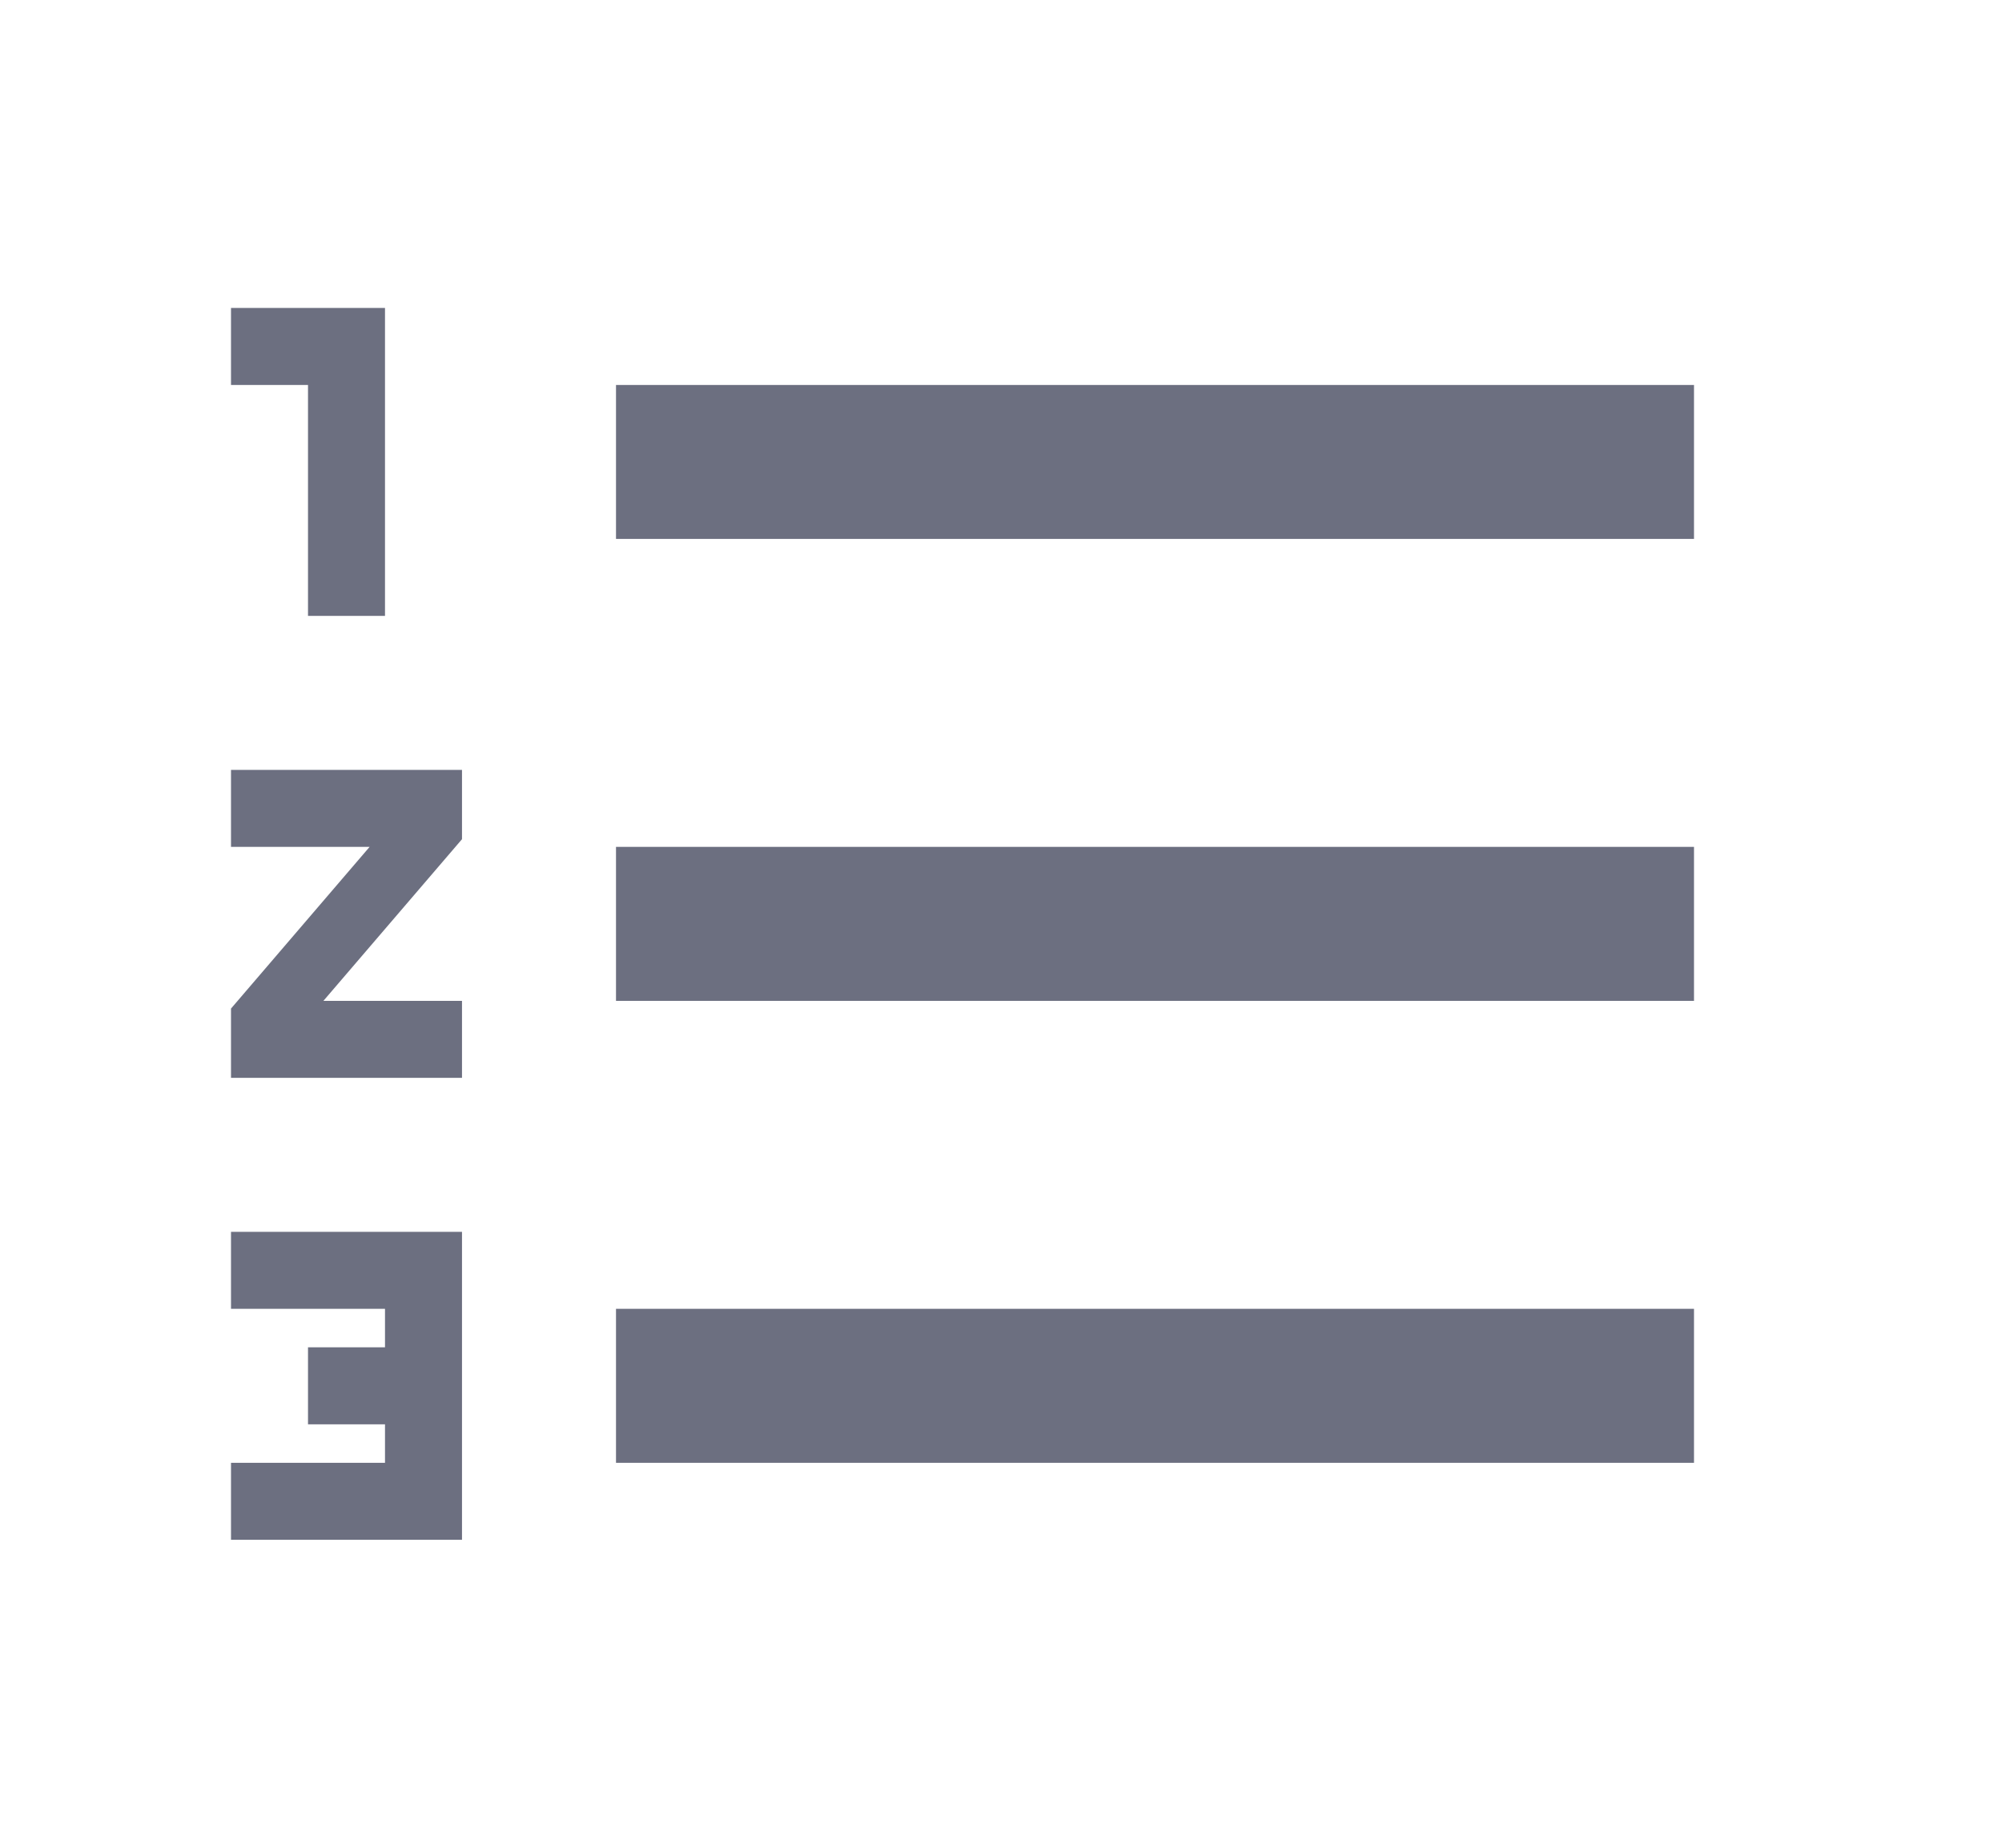<svg xmlns="http://www.w3.org/2000/svg" width="13" height="12" fill="none" viewBox="0 0 13 12">
  <path fill="#6C6F80" fill-rule="evenodd" d="M1.5 8.5h1v.25H2v.5h.5v.25h-1v.5H3V8H1.5v.5ZM2 4h.5V2h-1v.5H2V4Zm-.5 1.5h.9l-.9 1.05V7H3v-.5h-.9L3 5.45V5H1.5v.5Zm2.5-3v1h7v-1H4Zm0 7h7v-1H4v1Zm0-3h7v-1H4v1Z" clip-rule="evenodd"/>
</svg>
